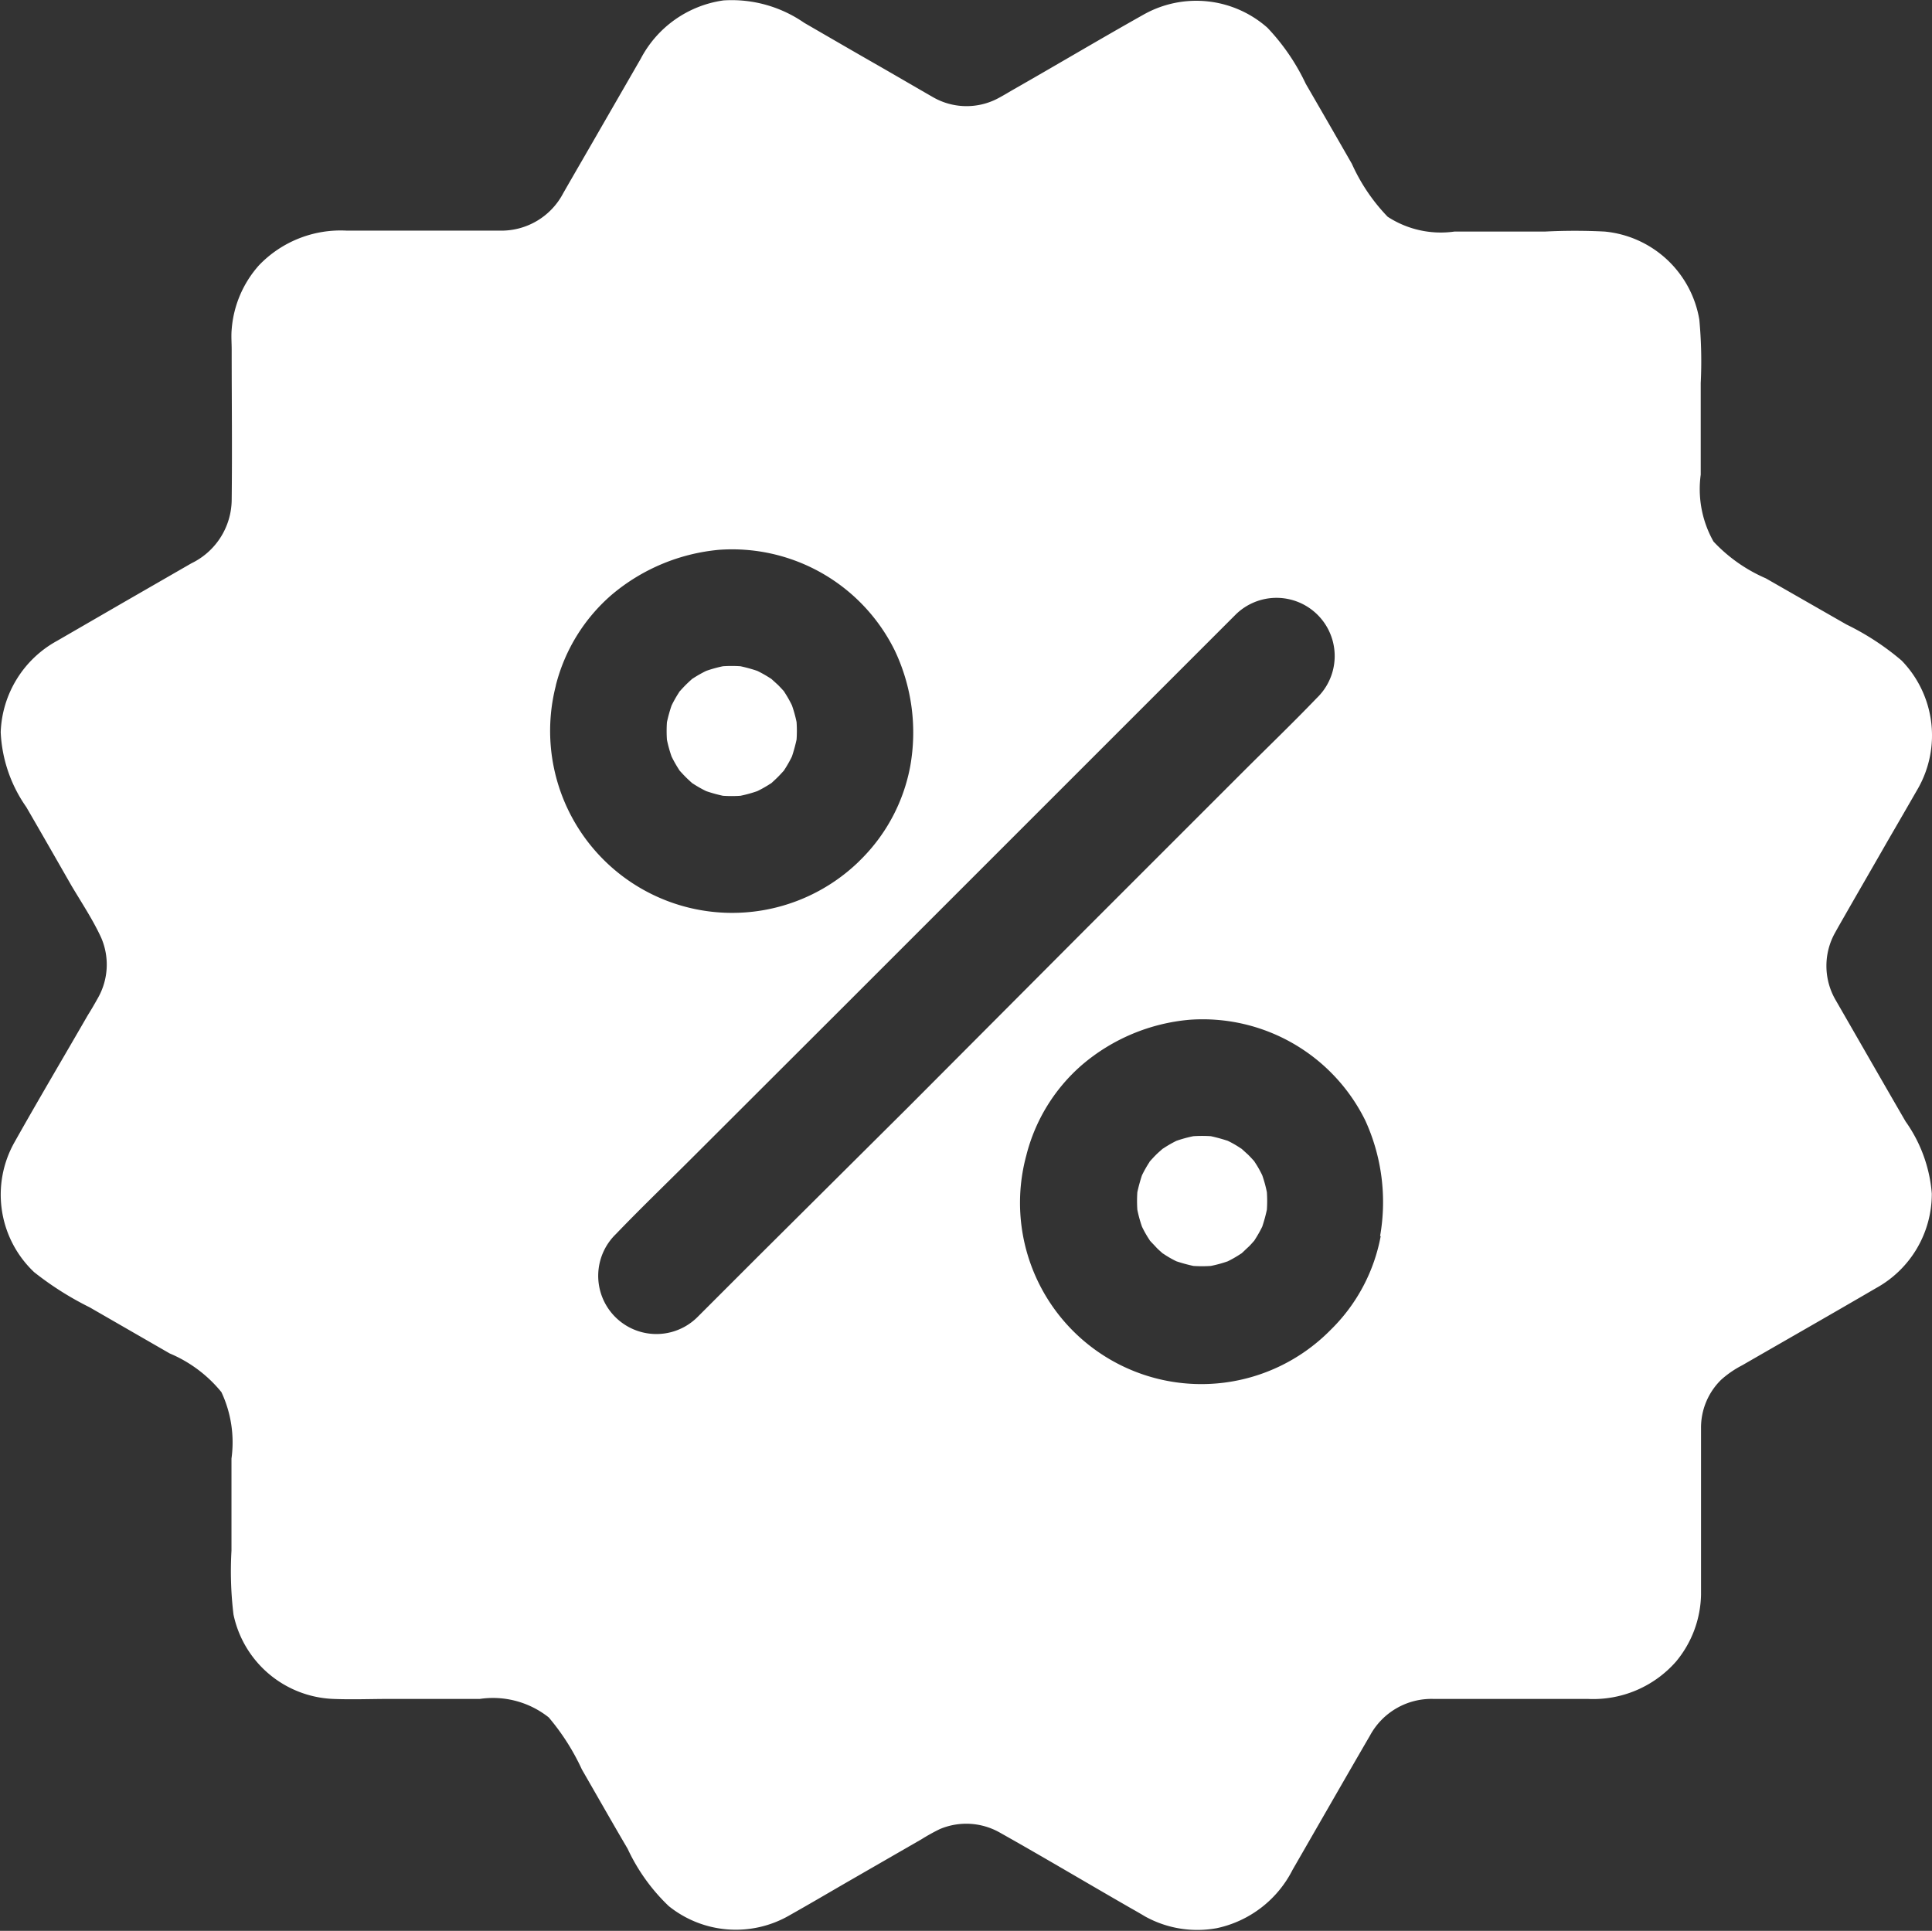 <svg xmlns="http://www.w3.org/2000/svg" width="19.18" height="19.171" viewBox="0 0 19.18 19.171">
  <rect x="0" y="0" width="19.18" height="19.171" fill="#333333" stroke="none"/>
  <g id="offer" transform="translate(-27.882 -28.036)">
    <path id="Path_3986" data-name="Path 3986" d="M46.8,39.171c-.232-.4-.466-.809-.7-1.215a.675.675,0,0,1,0-.66c.03-.054.059-.105.089-.157.145-.254.291-.505.436-.759.1-.172.2-.345.3-.519a1.067,1.067,0,0,0-.164-1.266,2.593,2.593,0,0,0-.549-.359l-.8-.458a1.558,1.558,0,0,1-.519-.365,1.059,1.059,0,0,1-.127-.664v-.91a4.456,4.456,0,0,0-.014-.63,1.054,1.054,0,0,0-.941-.874,5.827,5.827,0,0,0-.589,0h-.9a.966.966,0,0,1-.664-.147,1.844,1.844,0,0,1-.355-.525q-.229-.4-.458-.795a2.118,2.118,0,0,0-.381-.557,1.066,1.066,0,0,0-1.231-.129c-.434.244-.864.5-1.294.745-.055.032-.109.065-.164.093A.668.668,0,0,1,37.143,29c-.174-.1-.345-.2-.519-.3-.254-.145-.505-.291-.759-.438a1.264,1.264,0,0,0-.8-.222,1.1,1.1,0,0,0-.822.579l-.392.68c-.125.218-.252.436-.377.654a.693.693,0,0,1-.624.373c-.507,0-1.015,0-1.524,0a1.123,1.123,0,0,0-.872.343,1.078,1.078,0,0,0-.272.638c-.006.065,0,.133,0,.2,0,.5.006,1,0,1.5a.707.707,0,0,1-.4.622l-.684.394-.648.375a1.077,1.077,0,0,0-.561.908,1.4,1.4,0,0,0,.254.743c.151.26.3.521.45.783.1.168.212.337.293.513a.671.671,0,0,1-.032.6c-.032.057-.065.115-.1.17-.242.42-.49.838-.727,1.26a1.059,1.059,0,0,0,.194,1.292,3.117,3.117,0,0,0,.551.349l.795.458a1.32,1.32,0,0,1,.513.384,1.174,1.174,0,0,1,.1.66v.914a3.567,3.567,0,0,0,.02.634,1.055,1.055,0,0,0,.987.838c.19.008.381,0,.571,0h.888a.891.891,0,0,1,.684.184,2.268,2.268,0,0,1,.329.517c.151.262.3.525.454.787a1.883,1.883,0,0,0,.408.569,1.063,1.063,0,0,0,1.2.091c.19-.107.379-.218.567-.327l.743-.428a2,2,0,0,1,.18-.1.675.675,0,0,1,.6.036c.434.244.864.5,1.294.747.05.028.1.057.147.085a1.071,1.071,0,0,0,.711.115,1.1,1.1,0,0,0,.751-.579c.256-.444.511-.89.769-1.334a.694.694,0,0,1,.626-.363h1.534a1.094,1.094,0,0,0,.878-.371,1.069,1.069,0,0,0,.248-.664c0-.055,0-.113,0-.168v-.866c0-.206,0-.412,0-.618a.665.665,0,0,1,.2-.482.994.994,0,0,1,.208-.143c.444-.256.888-.509,1.33-.767a1.068,1.068,0,0,0,.553-.939A1.43,1.43,0,0,0,46.8,39.171Zm-13.4-4.33a1.756,1.756,0,0,1,.555-.9,1.922,1.922,0,0,1,1.064-.446,1.8,1.8,0,0,1,1.746,1,1.9,1.9,0,0,1,.153,1.151,1.758,1.758,0,0,1-.472.906h0l-.02.02-.026.026a1.807,1.807,0,0,1-3-1.754Zm3.494,4.192L35.419,40.5l-.612.612a.577.577,0,0,1-.817-.817l.01-.01c.244-.254.5-.5.749-.749L36.287,38l1.778-1.778,1.469-1.469.612-.612a.577.577,0,0,1,.817.817l-.01.01c-.244.254-.5.5-.749.749l-1.538,1.538Zm4.695,1.276a1.75,1.75,0,0,1-.472.906h0l-.02.02-.026.026a1.8,1.8,0,0,1-3-1.754,1.756,1.756,0,0,1,.555-.9,1.9,1.9,0,0,1,1.064-.446,1.8,1.8,0,0,1,1.746,1A1.947,1.947,0,0,1,41.583,40.308Z" transform="translate(0 0)" fill="#fff"/>
    <path id="Path_3987" data-name="Path 3987" d="M363.041,362.382h0a1.63,1.63,0,0,1-.046.168,1.2,1.2,0,0,1-.073.129l-.006.01h0c-.02.022-.04.044-.061.065s-.044.042-.065.061h0l-.01.006a1.2,1.2,0,0,1-.129.073,1.3,1.3,0,0,1-.167.046h0a1.279,1.279,0,0,1-.174,0h0a1.458,1.458,0,0,1-.166-.046,1.2,1.2,0,0,1-.129-.073l-.01-.006c-.022-.02-.044-.04-.065-.061s-.042-.044-.061-.065h0a.043.043,0,0,1-.006-.01,1.2,1.2,0,0,1-.073-.129,1.31,1.31,0,0,1-.046-.166h0a1.279,1.279,0,0,1,0-.174h0a1.479,1.479,0,0,1,.046-.166,1.2,1.2,0,0,1,.073-.129.042.042,0,0,1,.006-.01c.02-.022.04-.044.061-.065s.044-.042.065-.061l.01-.006a1.2,1.2,0,0,1,.129-.073,1.3,1.3,0,0,1,.166-.046h0a1.279,1.279,0,0,1,.174,0h0a1.473,1.473,0,0,1,.167.046,1.2,1.2,0,0,1,.129.073l.01.006.065.059c.022.022.042.044.061.065l.006.01a1.2,1.2,0,0,1,.073.129,1.305,1.305,0,0,1,.046.166h0A1.279,1.279,0,0,1,363.041,362.382Z" transform="translate(-327.251 -327.003)" fill="#fff"/>
    <path id="Path_3988" data-name="Path 3988" d="M598.641,597.784h0a1.6,1.6,0,0,1-.046.168,1.2,1.2,0,0,1-.073.129l-.006.01h0c-.02.022-.04.046-.061.065s-.044.042-.065.061h0l-.01.006a1.163,1.163,0,0,1-.127.073,1.242,1.242,0,0,1-.168.046h0a1.279,1.279,0,0,1-.174,0h0a1.628,1.628,0,0,1-.168-.046,1,1,0,0,1-.127-.073l-.01-.006h0c-.022-.02-.046-.04-.065-.061s-.042-.044-.061-.065l-.006-.01a1.033,1.033,0,0,1-.073-.129,1.253,1.253,0,0,1-.046-.168h0a1.28,1.28,0,0,1,0-.174h0a1.652,1.652,0,0,1,.046-.168,1.183,1.183,0,0,1,.073-.129.044.044,0,0,1,.006-.01c.02-.022.04-.044.061-.065s.044-.04.065-.059l.01-.006a1.152,1.152,0,0,1,.127-.073,1.26,1.26,0,0,1,.168-.046h0a1.3,1.3,0,0,1,.174,0h0a1.659,1.659,0,0,1,.168.046,1,1,0,0,1,.127.073l.01.006.065.059c.022.022.042.044.061.065l.006.01a1.027,1.027,0,0,1,.073.129,1.238,1.238,0,0,1,.046.168h0A1.28,1.28,0,0,1,598.641,597.784Z" transform="translate(-558.182 -557.737)" fill="#fff"/>
  </g>
</svg>
